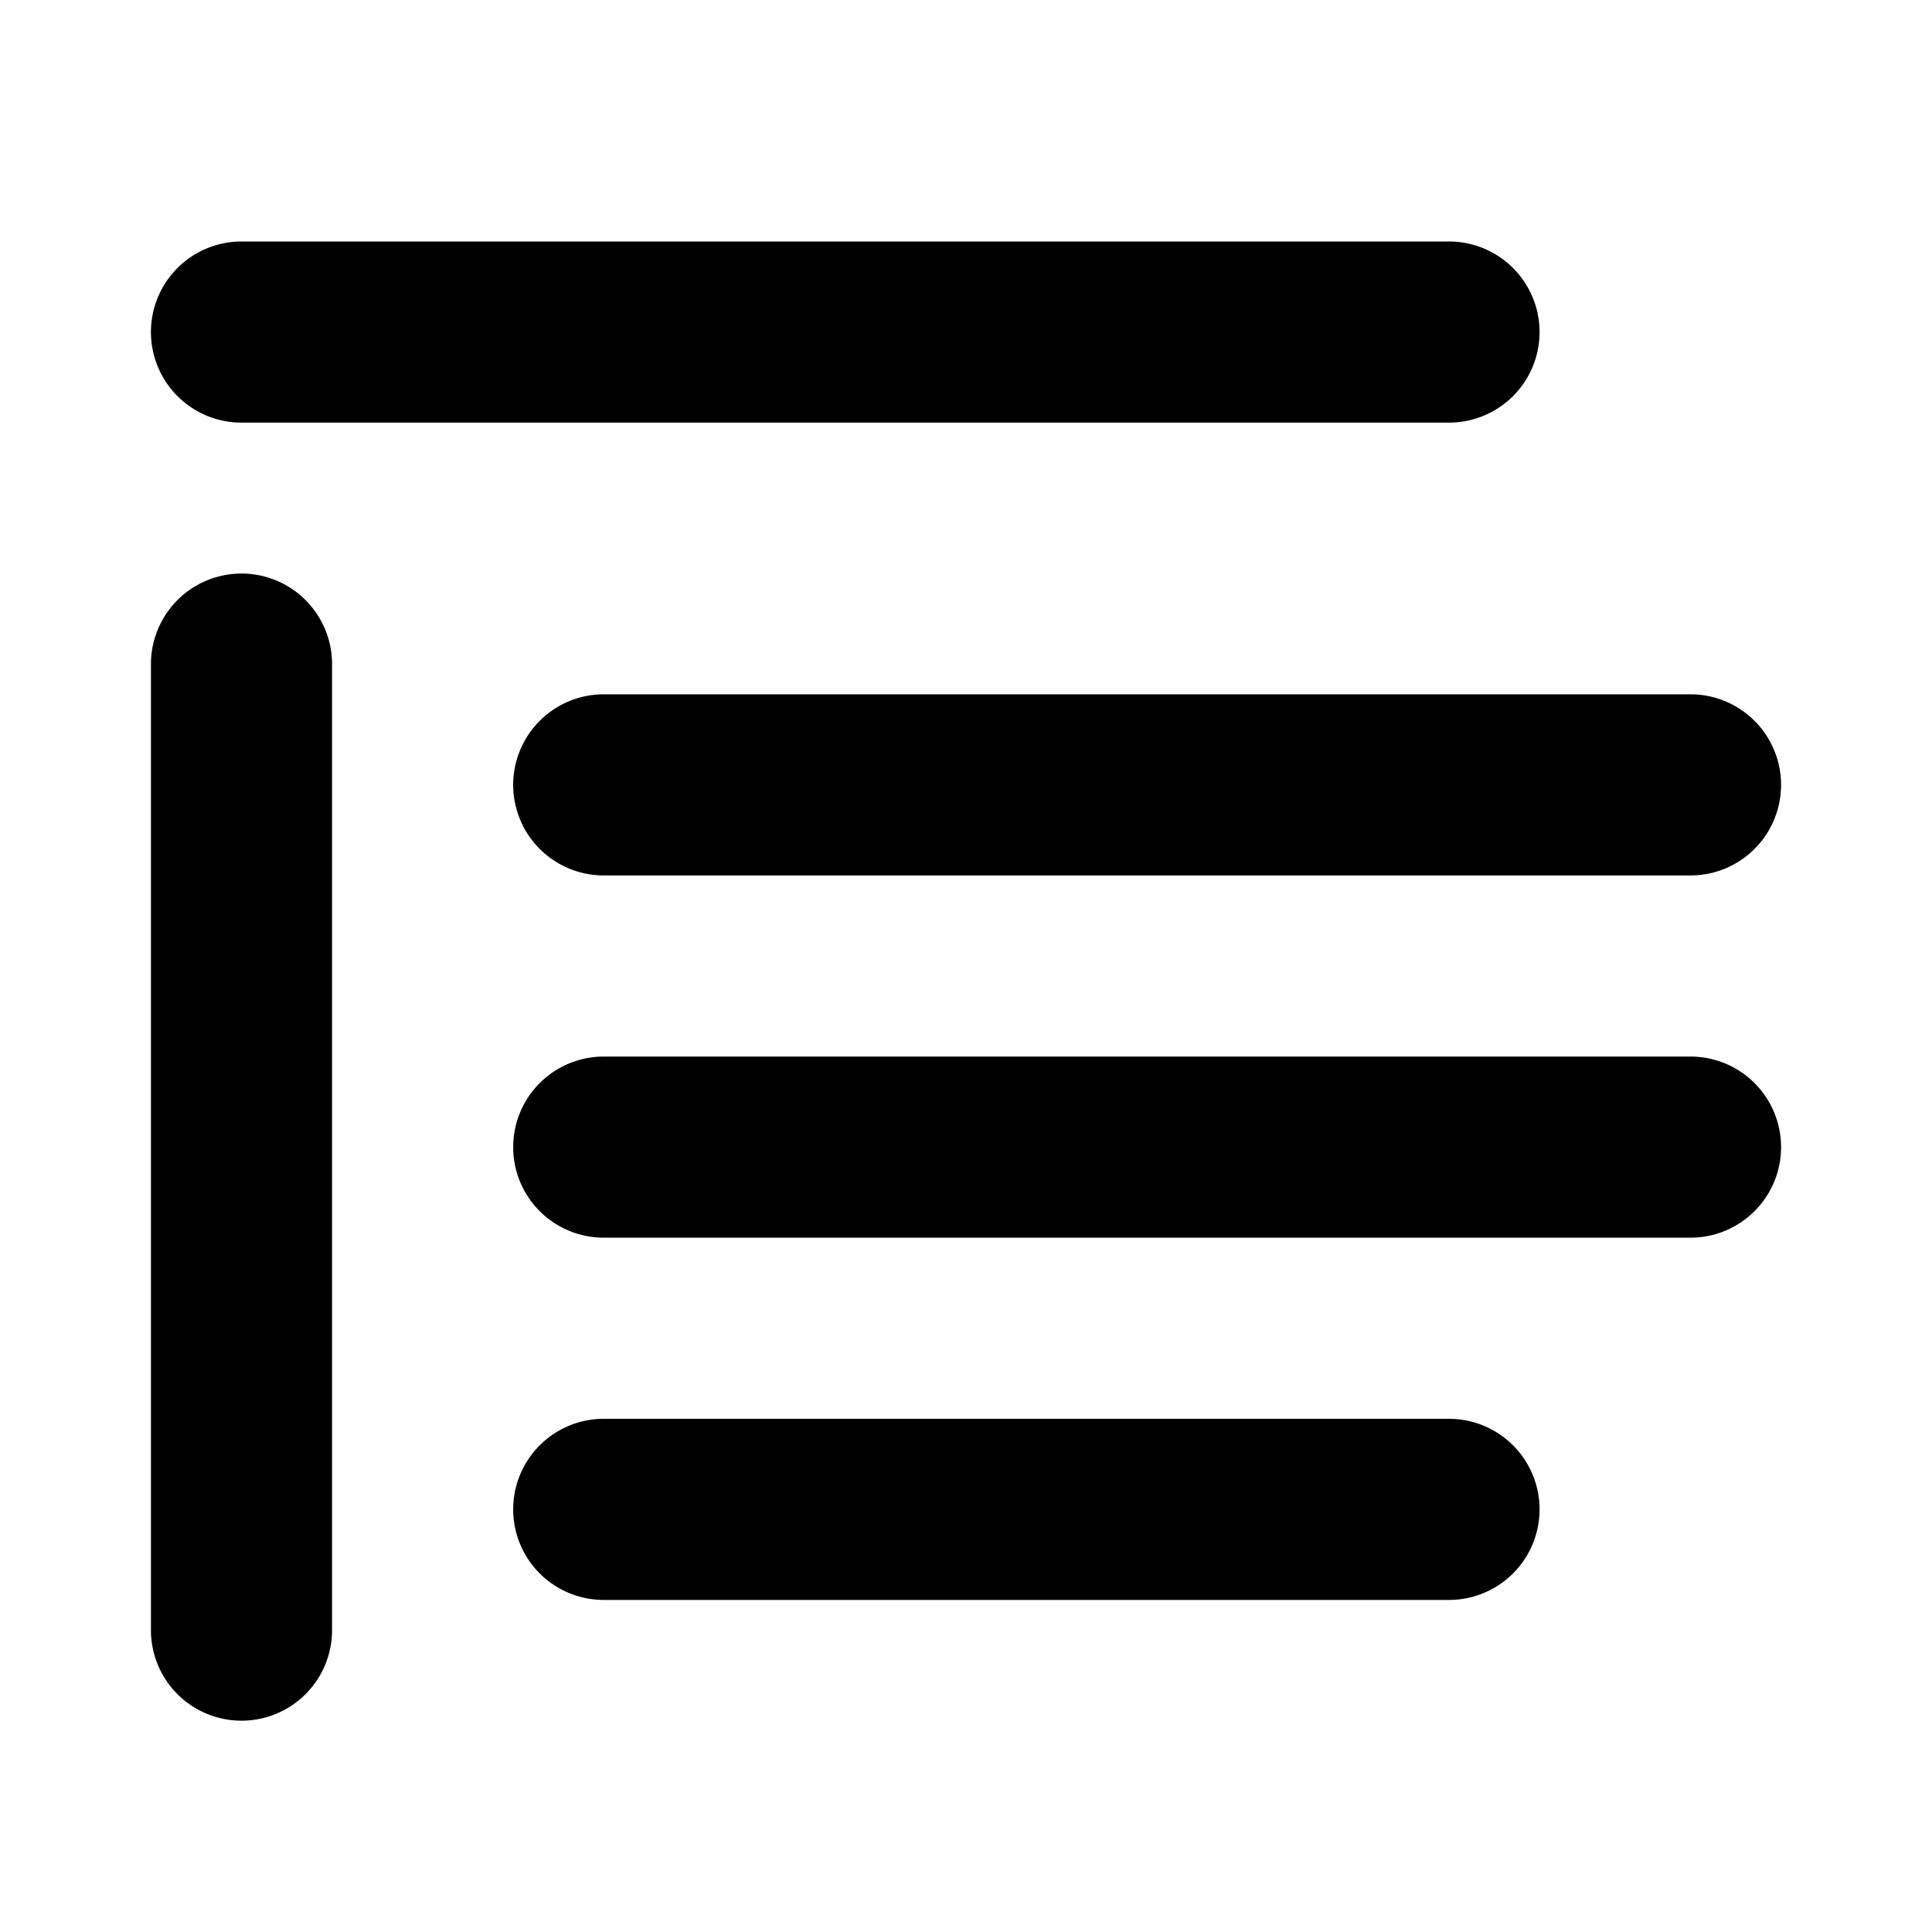 <svg class="icon" width="16" height="16" viewBox="0 0 16 16" xmlns="http://www.w3.org/2000/svg" fill="currentColor"><path fill-rule="evenodd" clip-rule="evenodd" d="M1.25 2.75A.75.75 0 0 1 2 2h10a.75.75 0 0 1 0 1.5H2a.75.75 0 0 1-.75-.75ZM2 14.25a.75.75 0 0 1-.75-.75v-8a.75.75 0 0 1 1.5 0v8a.75.75 0 0 1-.75.75ZM4.25 9.5A.75.75 0 0 1 5 8.75h9a.75.75 0 0 1 0 1.5H5a.75.75 0 0 1-.75-.75Zm0 3a.75.75 0 0 1 .75-.75h7a.75.75 0 0 1 0 1.5H5a.75.75 0 0 1-.75-.75Zm0-6A.75.75 0 0 1 5 5.75h9a.75.75 0 0 1 0 1.5H5a.75.75 0 0 1-.75-.75Z"/></svg>
